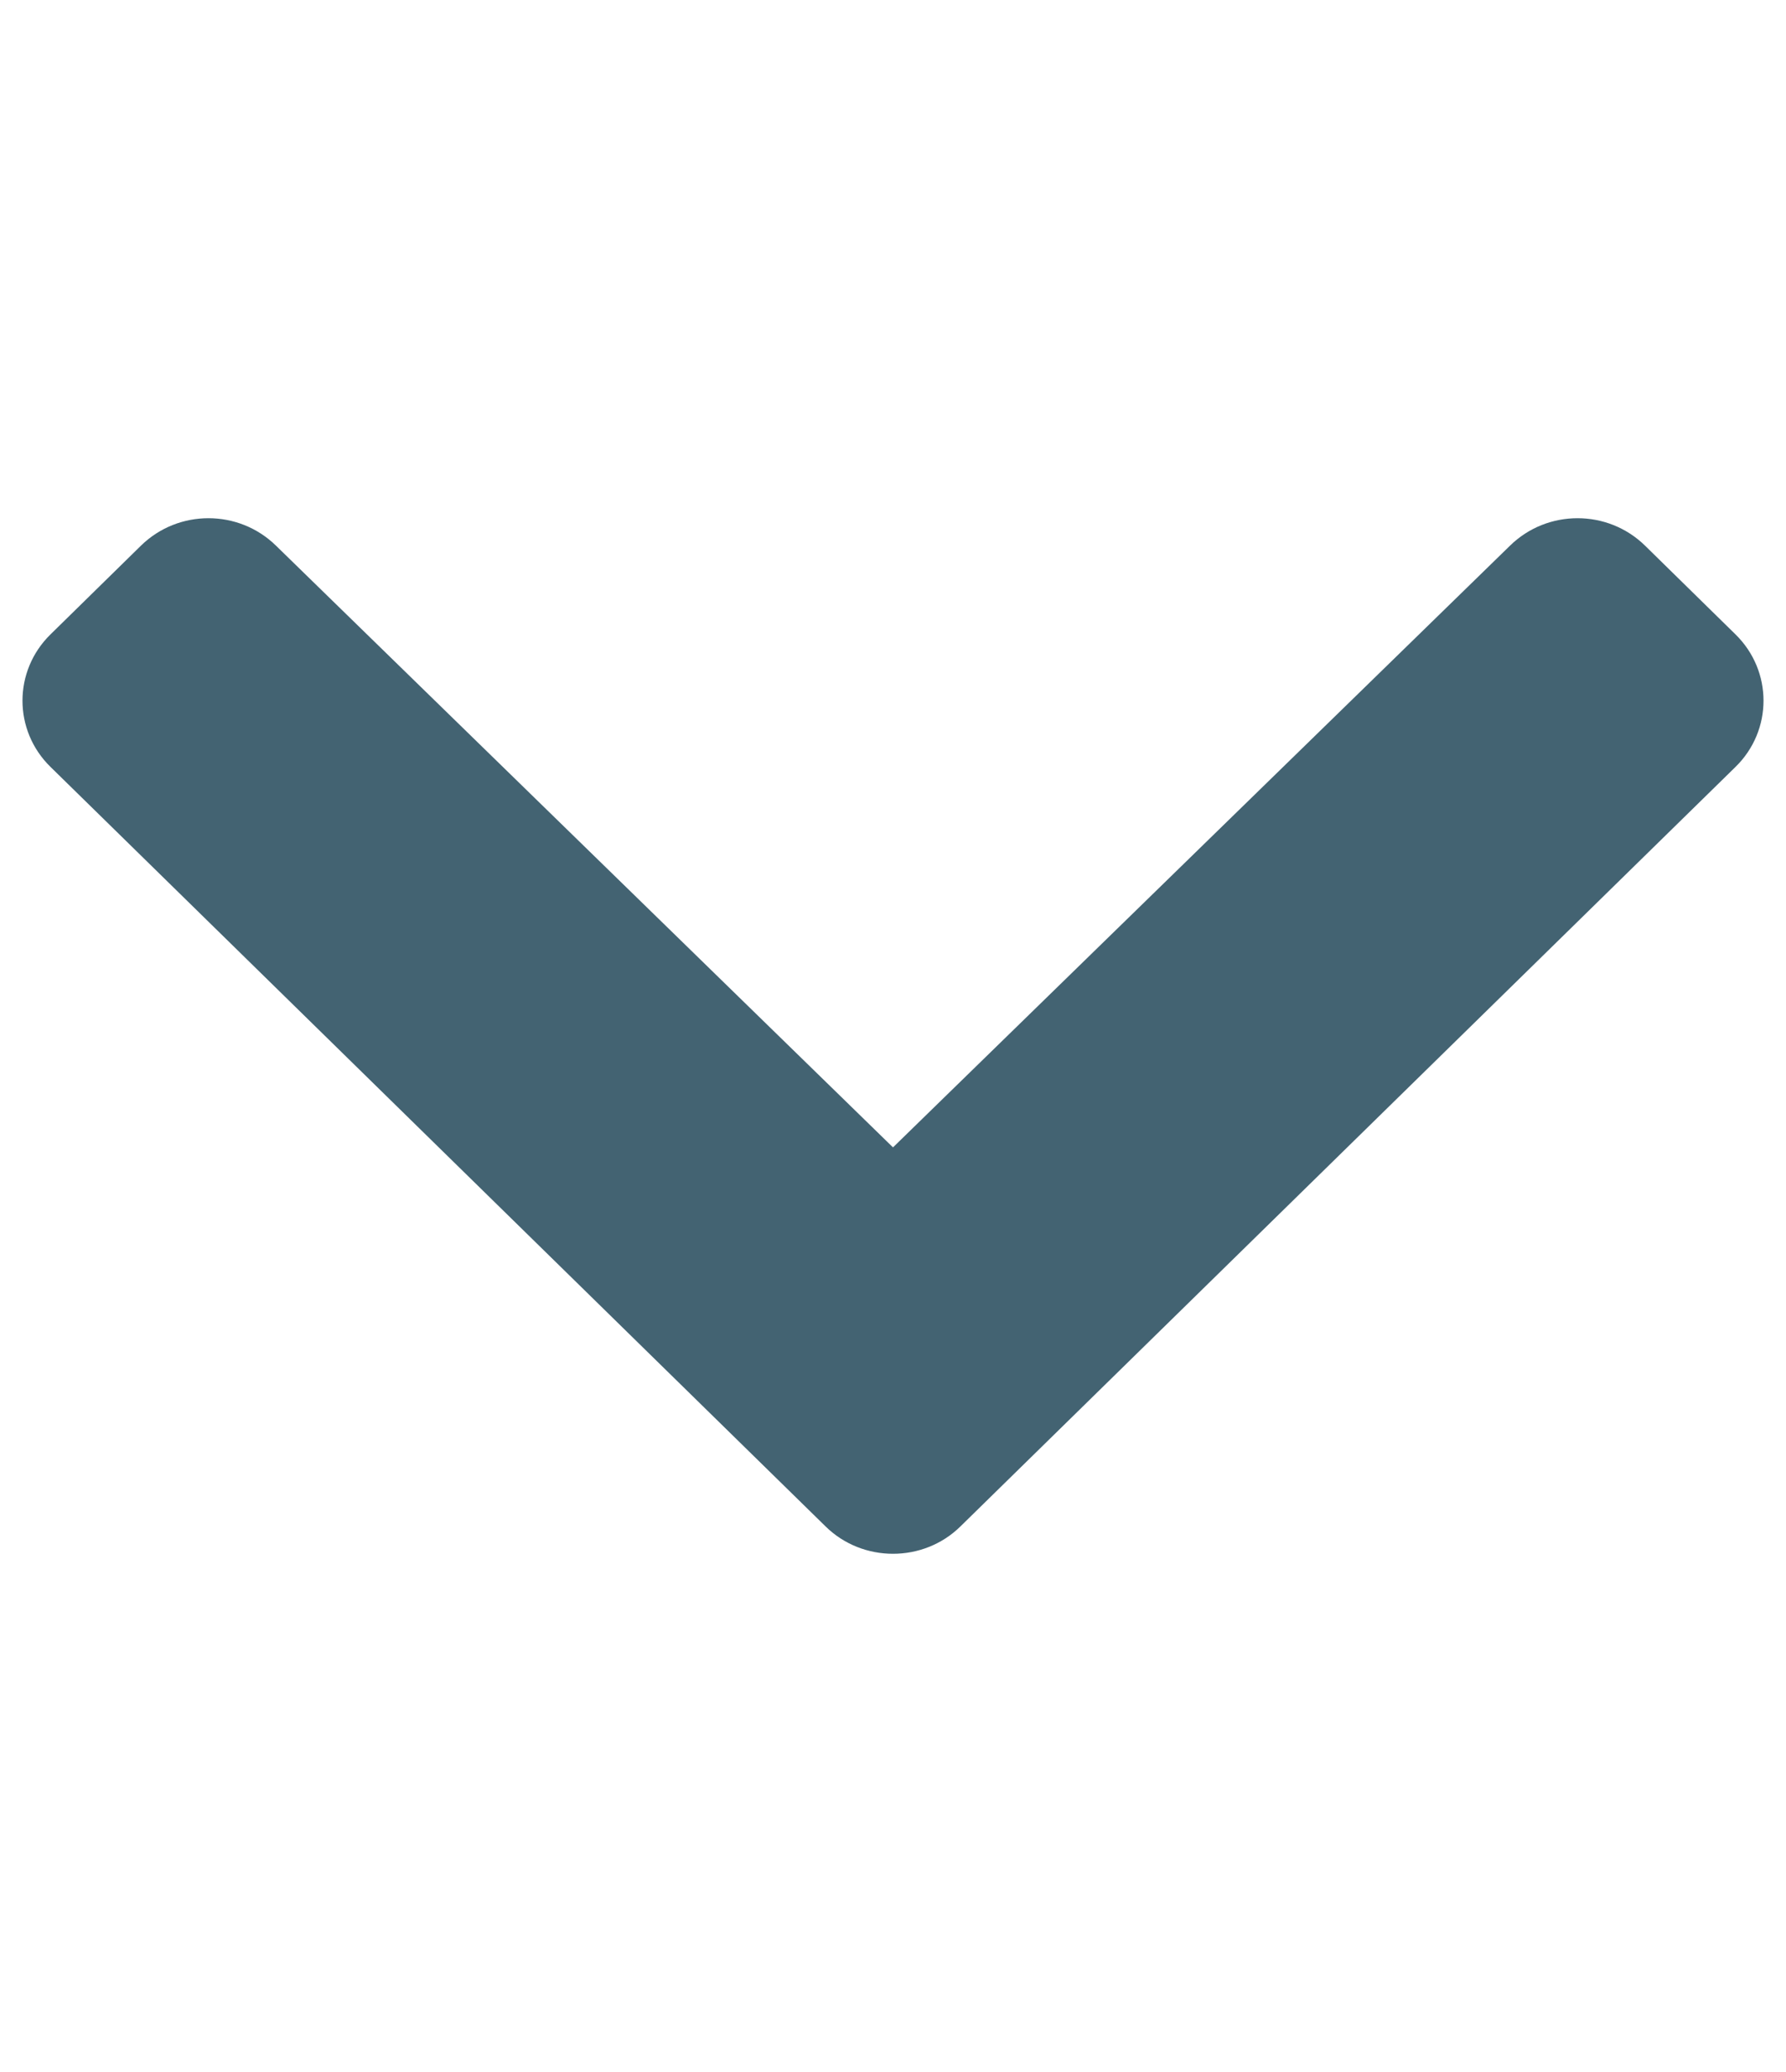 <?xml version="1.0" encoding="UTF-8"?>
<svg xmlns="http://www.w3.org/2000/svg" xmlns:xlink="http://www.w3.org/1999/xlink" width="25px" height="29px" viewBox="0 0 25 28" version="1.1">
<g id="surface1">
<path style=" stroke:none;fill-rule:nonzero;fill:#436372;fill-opacity:1;" d="M 11.555 20.863 L 0.707 10.234 C 0.184 9.723 0.184 8.891 0.707 8.379 L 1.973 7.137 C 2.496 6.625 3.34 6.625 3.863 7.137 L 12.5 15.559 L 21.137 7.137 C 21.66 6.625 22.504 6.625 23.027 7.137 L 24.293 8.379 C 24.816 8.891 24.816 9.723 24.293 10.234 L 13.445 20.863 C 12.926 21.375 12.074 21.375 11.555 20.863 Z M 11.555 20.863 "/>
</g>
</svg>

